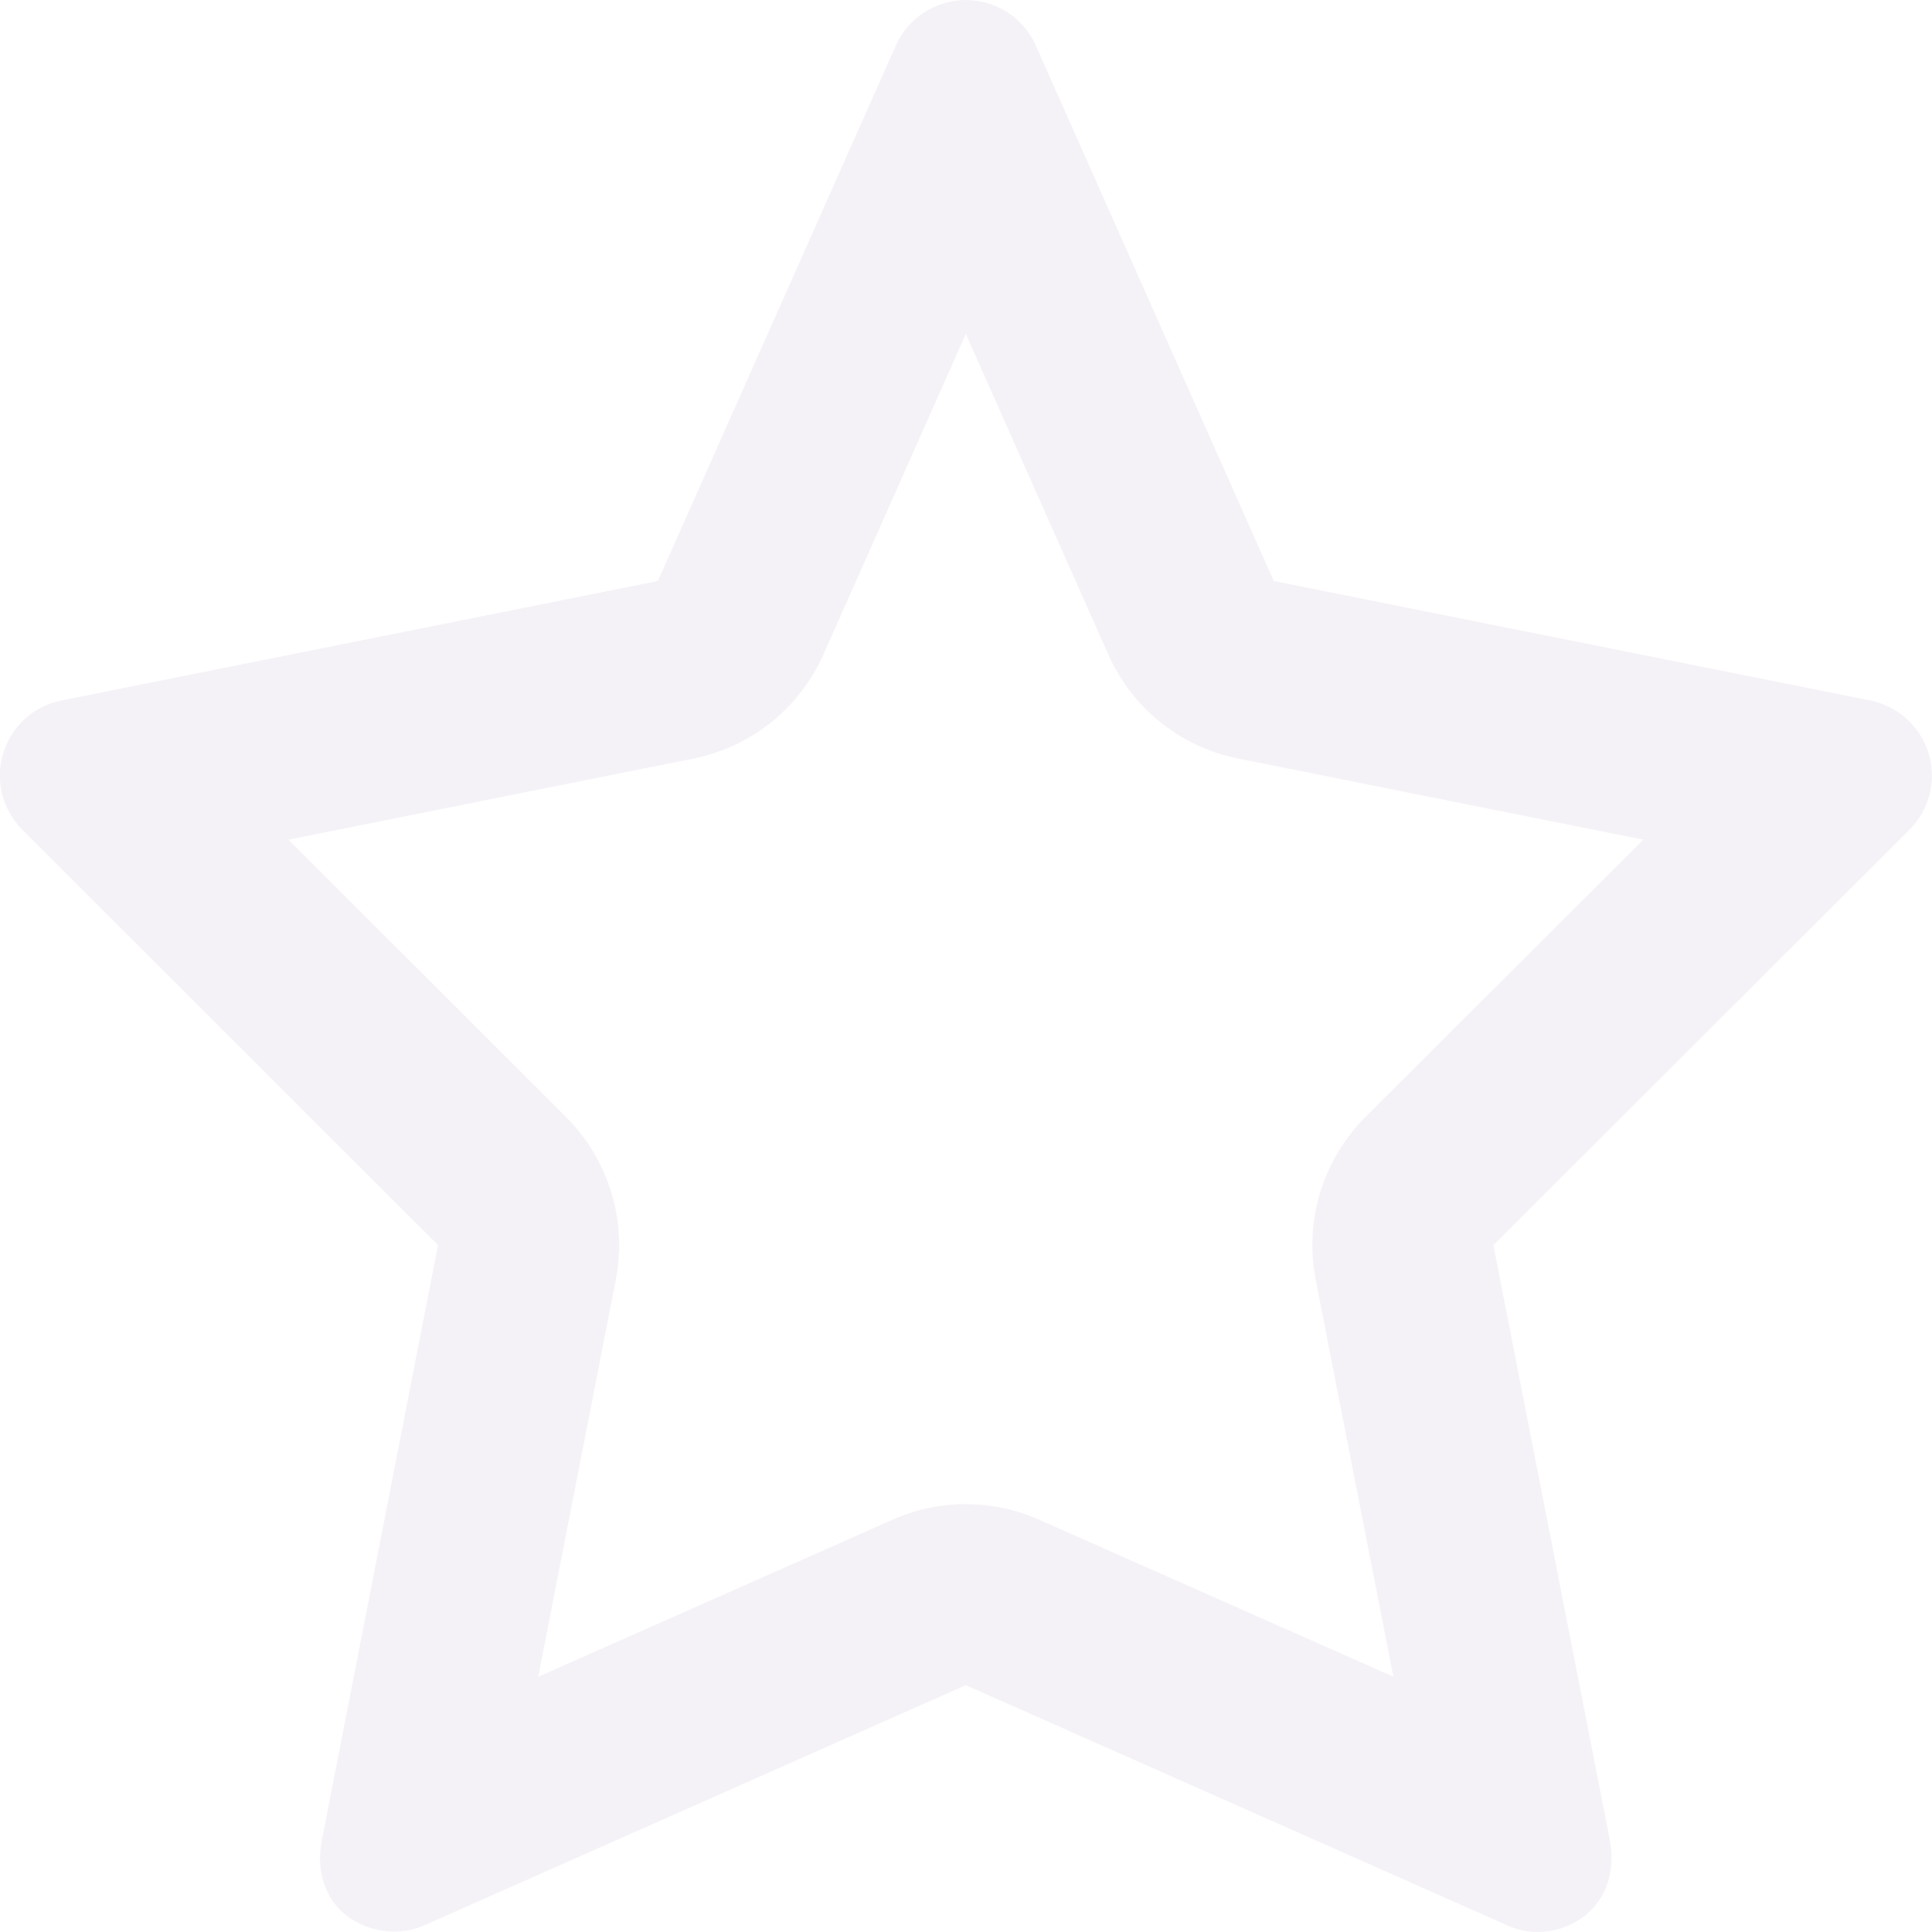 <svg xmlns="http://www.w3.org/2000/svg" xmlns:xlink="http://www.w3.org/1999/xlink" preserveAspectRatio="xMidYMid" width="23" height="23" viewBox="0 0 23 23">
  <defs>
    <style>
      .cls-1 {
        fill: #9171a8;
        filter: url(#color-overlay-1);
        opacity: 0.3;
        fill-rule: evenodd;
      }
    </style>

    <filter id="color-overlay-1" filterUnits="userSpaceOnUse">
      <feFlood/>
      <feComposite operator="in" in2="SourceGraphic"/>
      <feBlend in2="SourceGraphic" result="solidFill"/>
    </filter>
  </defs>
  <path d="M11.498,3.976 L13.194,7.792 C13.477,8.432 14.054,8.894 14.741,9.031 L19.563,9.996 L16.255,13.297 C15.747,13.805 15.525,14.532 15.663,15.238 L16.587,19.960 L12.372,18.092 C12.094,17.968 11.796,17.906 11.498,17.906 C11.200,17.906 10.903,17.968 10.624,18.092 L6.408,19.961 L7.331,15.237 C7.469,14.532 7.247,13.806 6.739,13.298 L3.434,9.996 L8.255,9.031 C8.941,8.894 9.519,8.432 9.803,7.792 L11.498,3.976 M11.498,-0.000 C11.139,-0.000 10.811,0.213 10.664,0.542 L7.832,6.916 L0.727,8.339 C0.399,8.406 0.135,8.647 0.037,8.970 C-0.061,9.289 0.027,9.637 0.266,9.879 L5.214,14.823 L3.832,21.904 C3.763,22.250 3.852,22.585 4.119,22.800 C4.279,22.926 4.484,22.995 4.696,22.995 C4.824,22.995 4.950,22.968 5.063,22.916 L11.498,20.062 L17.943,22.921 C18.053,22.973 18.174,23.000 18.306,23.000 C18.510,23.000 18.712,22.930 18.871,22.804 C19.139,22.591 19.230,22.245 19.165,21.906 L17.779,14.823 L22.731,9.879 C22.970,9.640 23.058,9.292 22.961,8.972 C22.863,8.649 22.596,8.406 22.267,8.339 L15.164,6.916 L12.331,0.540 C12.185,0.212 11.857,-0.000 11.498,-0.000 L11.498,-0.000 Z" class="cls-1"/>
</svg>
